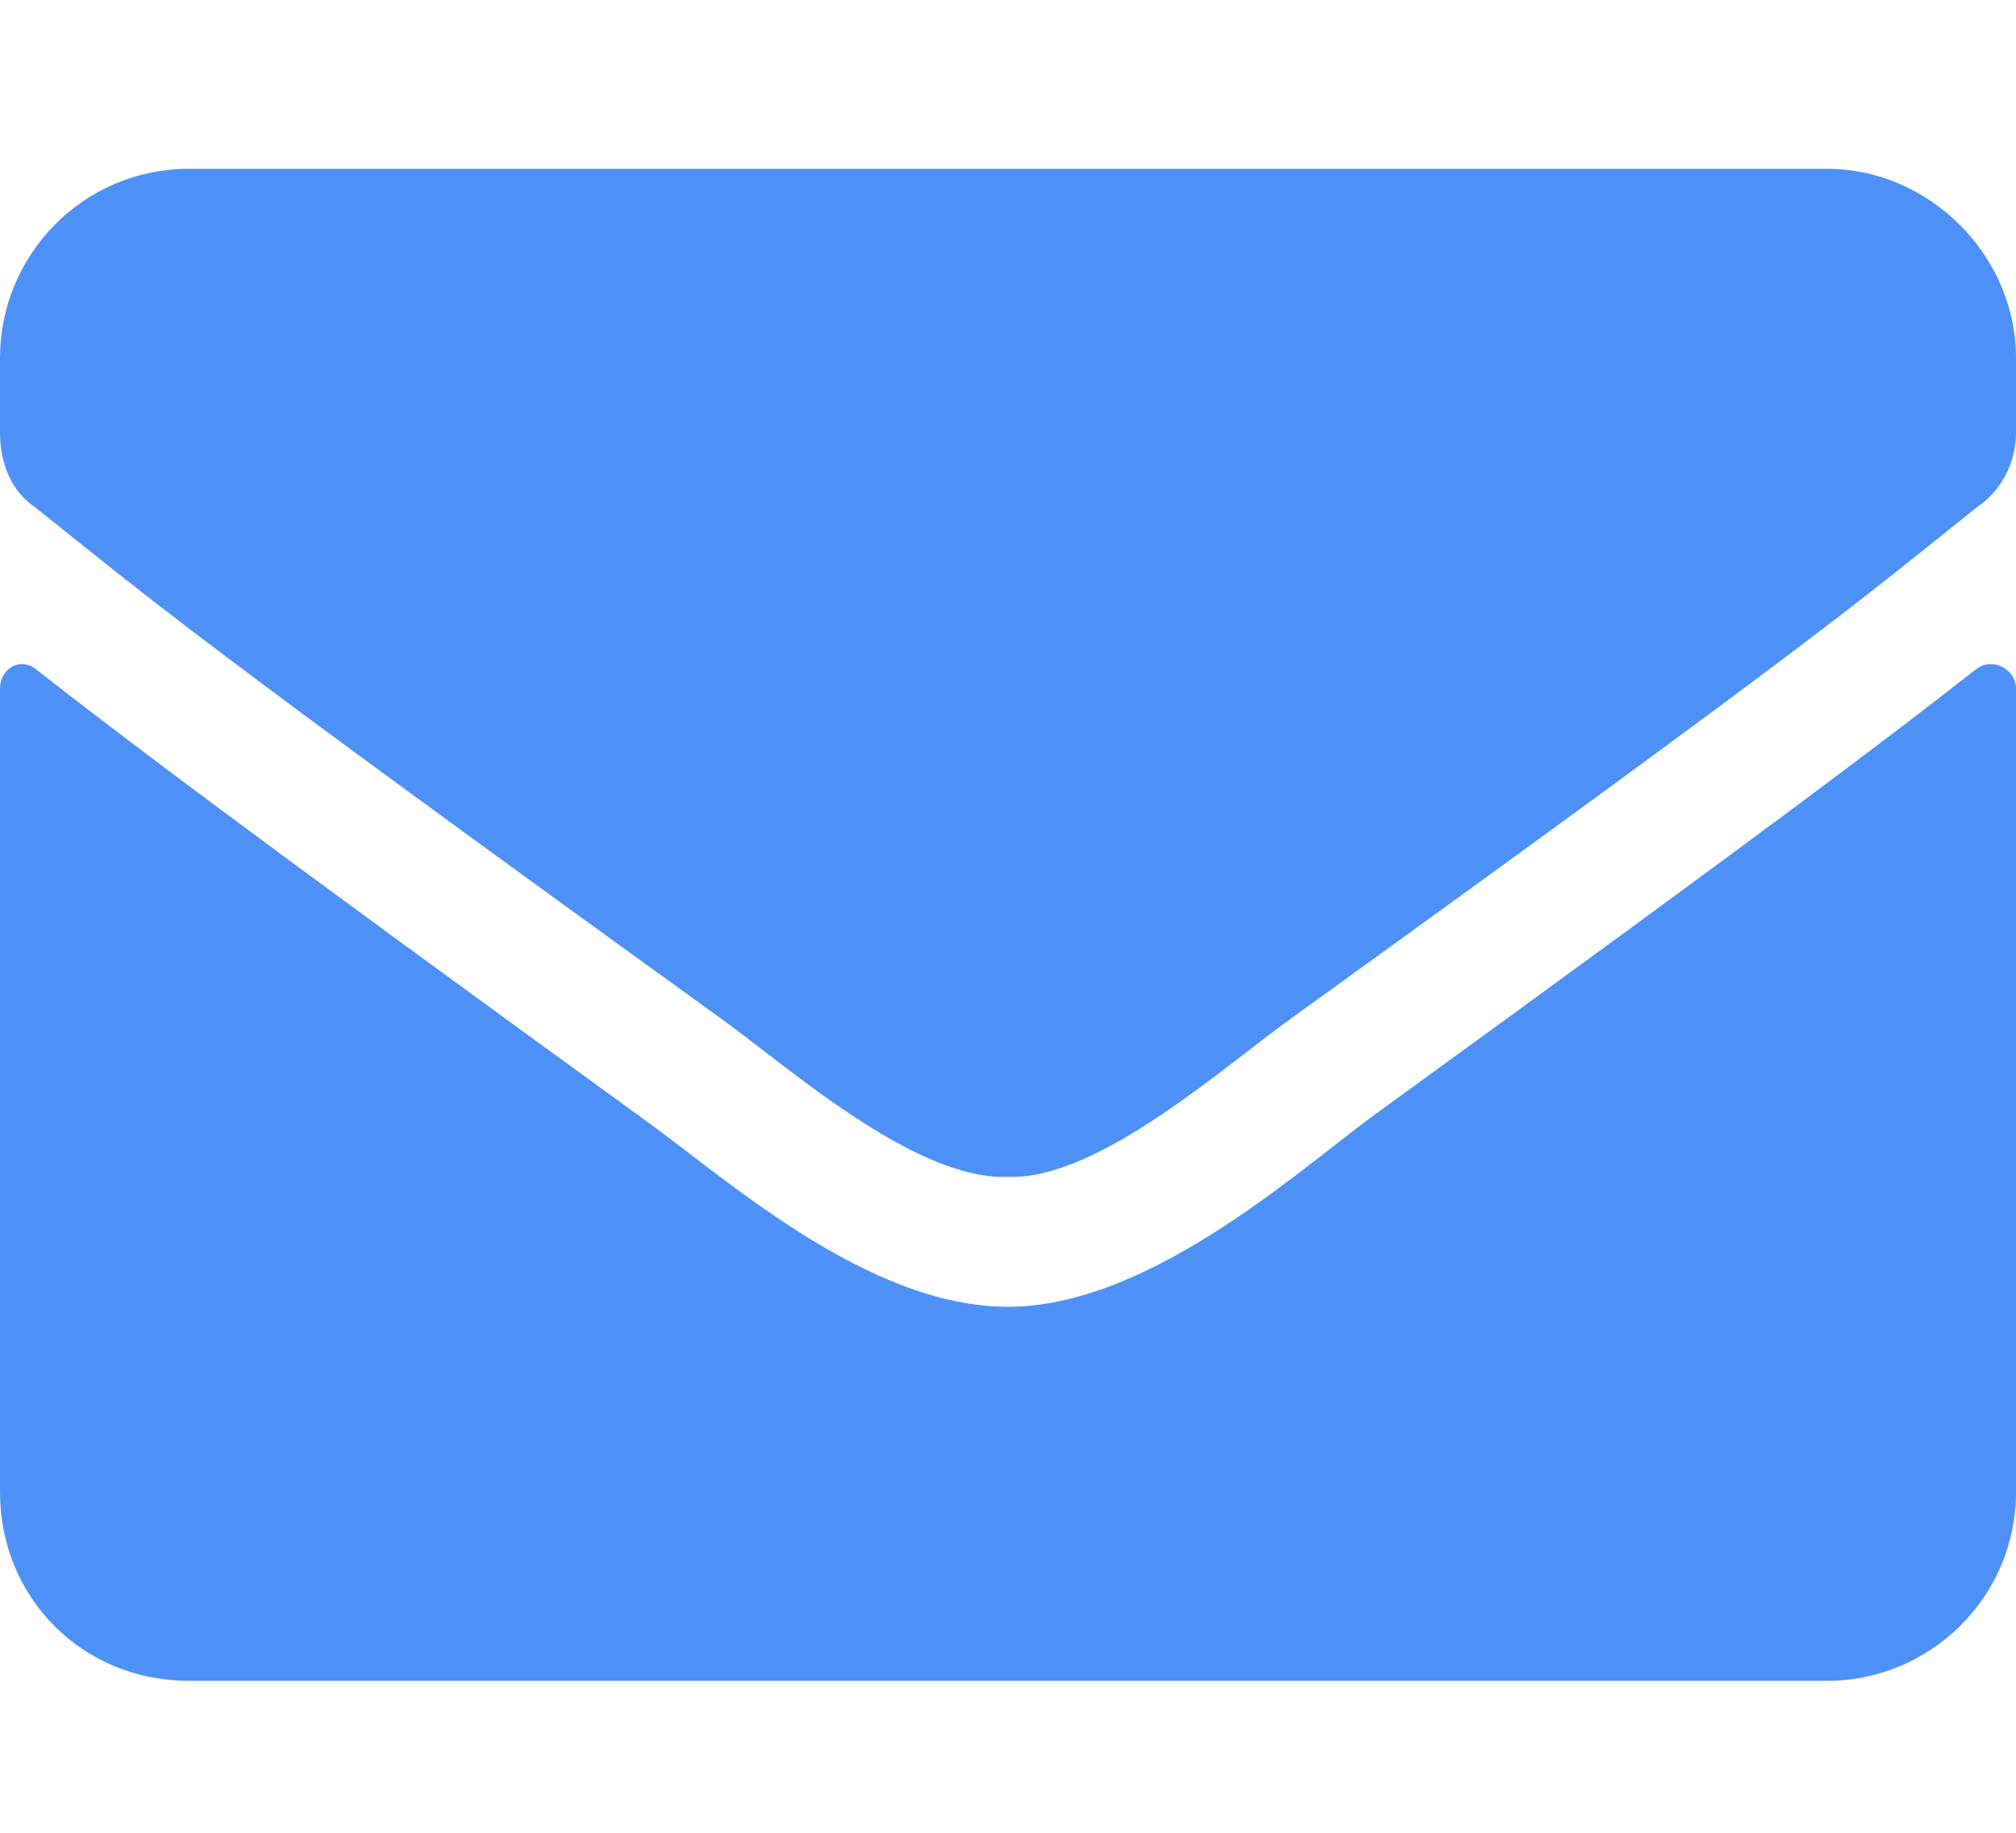 <svg width="11" height="10" viewBox="0 0 11 10" fill="none" xmlns="http://www.w3.org/2000/svg">
<path d="M10.785 3.649C10.291 4.036 9.668 4.509 7.477 6.099C7.047 6.421 6.252 7.13 5.5 7.13C4.727 7.13 3.953 6.421 3.502 6.099C1.311 4.509 0.688 4.036 0.193 3.649C0.107 3.585 0 3.649 0 3.757V8.14C0 8.72 0.451 9.171 1.031 9.171H9.969C10.527 9.171 11 8.72 11 8.14V3.757C11 3.649 10.871 3.585 10.785 3.649ZM5.5 6.421C5.994 6.442 6.703 5.798 7.068 5.54C9.926 3.478 10.141 3.284 10.785 2.769C10.914 2.683 11 2.532 11 2.36V1.952C11 1.394 10.527 0.921 9.969 0.921H1.031C0.451 0.921 0 1.394 0 1.952V2.36C0 2.532 0.064 2.683 0.193 2.769C0.838 3.284 1.053 3.478 3.91 5.54C4.275 5.798 4.984 6.442 5.5 6.421Z" fill="#4E92F9"/>
</svg>
